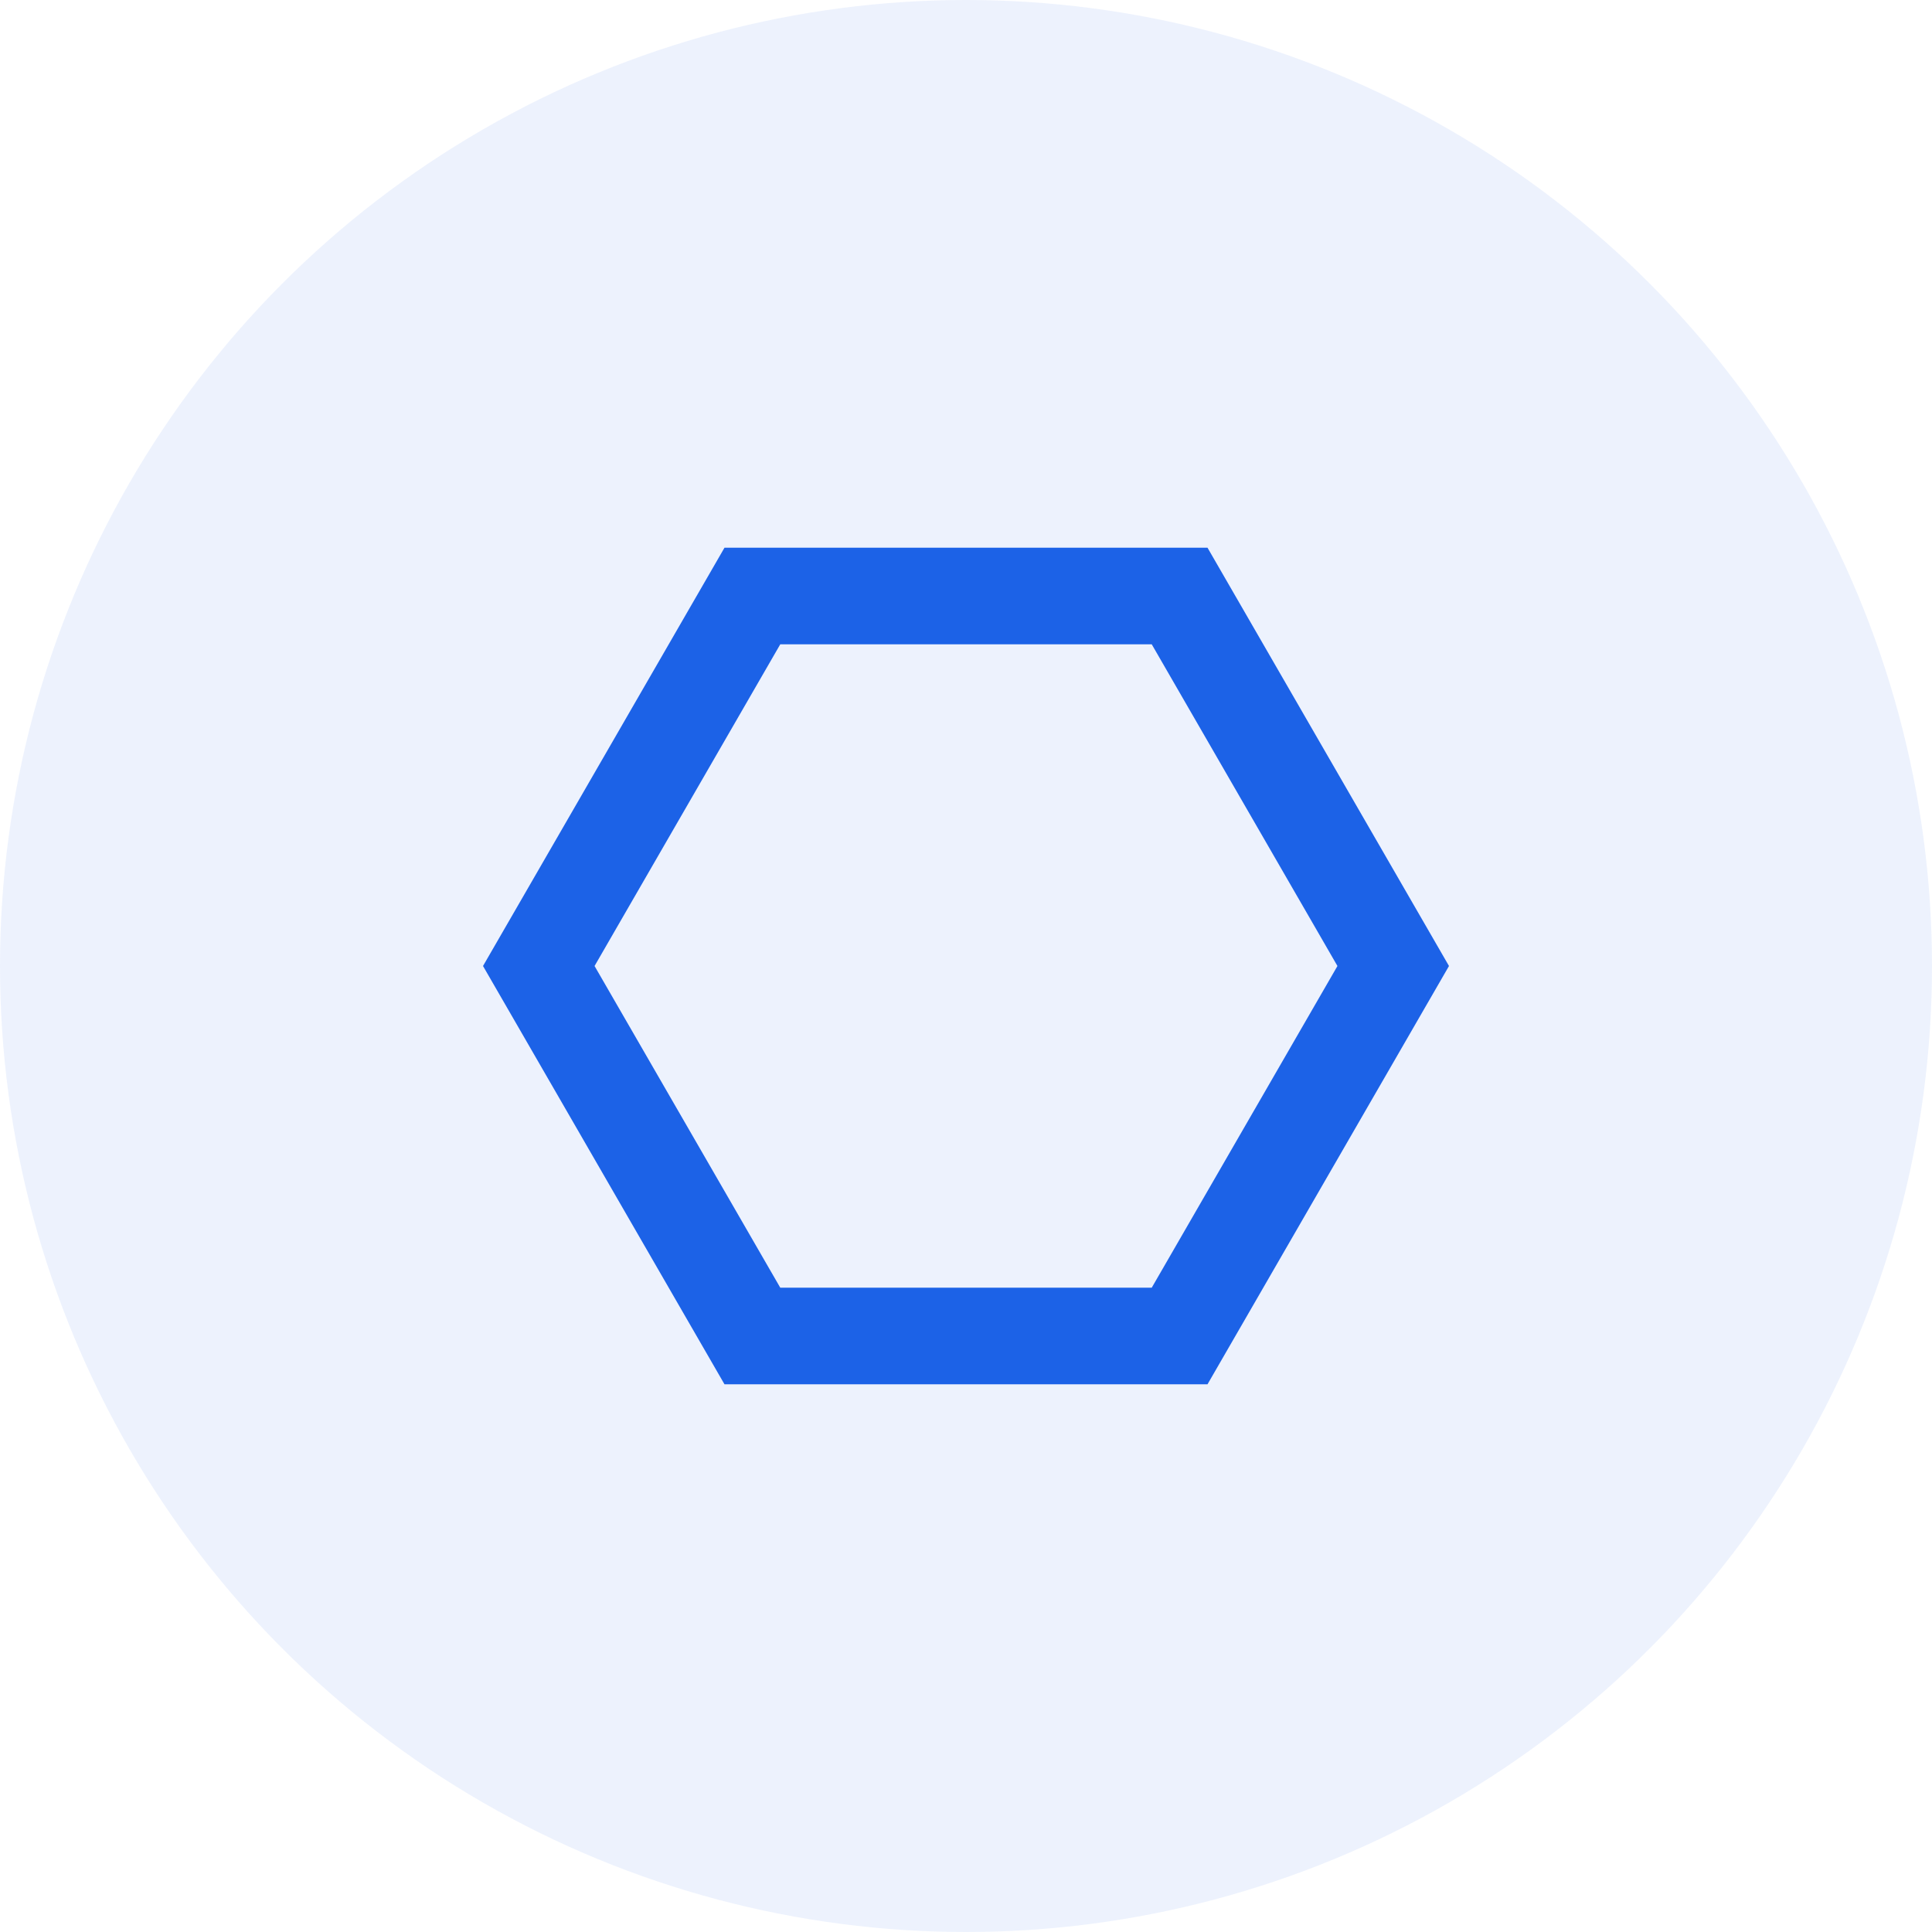 <svg width="40" height="40" viewBox="0 0 40 40" fill="none" xmlns="http://www.w3.org/2000/svg">
<circle cx="20" cy="20" r="20" fill="#1C62E7" fill-opacity="0.08"/>
<path d="M15.577 27.66L11.155 20L15.577 12.34H24.423L28.845 20L24.423 27.66H15.577Z" stroke="#1C62E7" stroke-width="2"/>
</svg>
